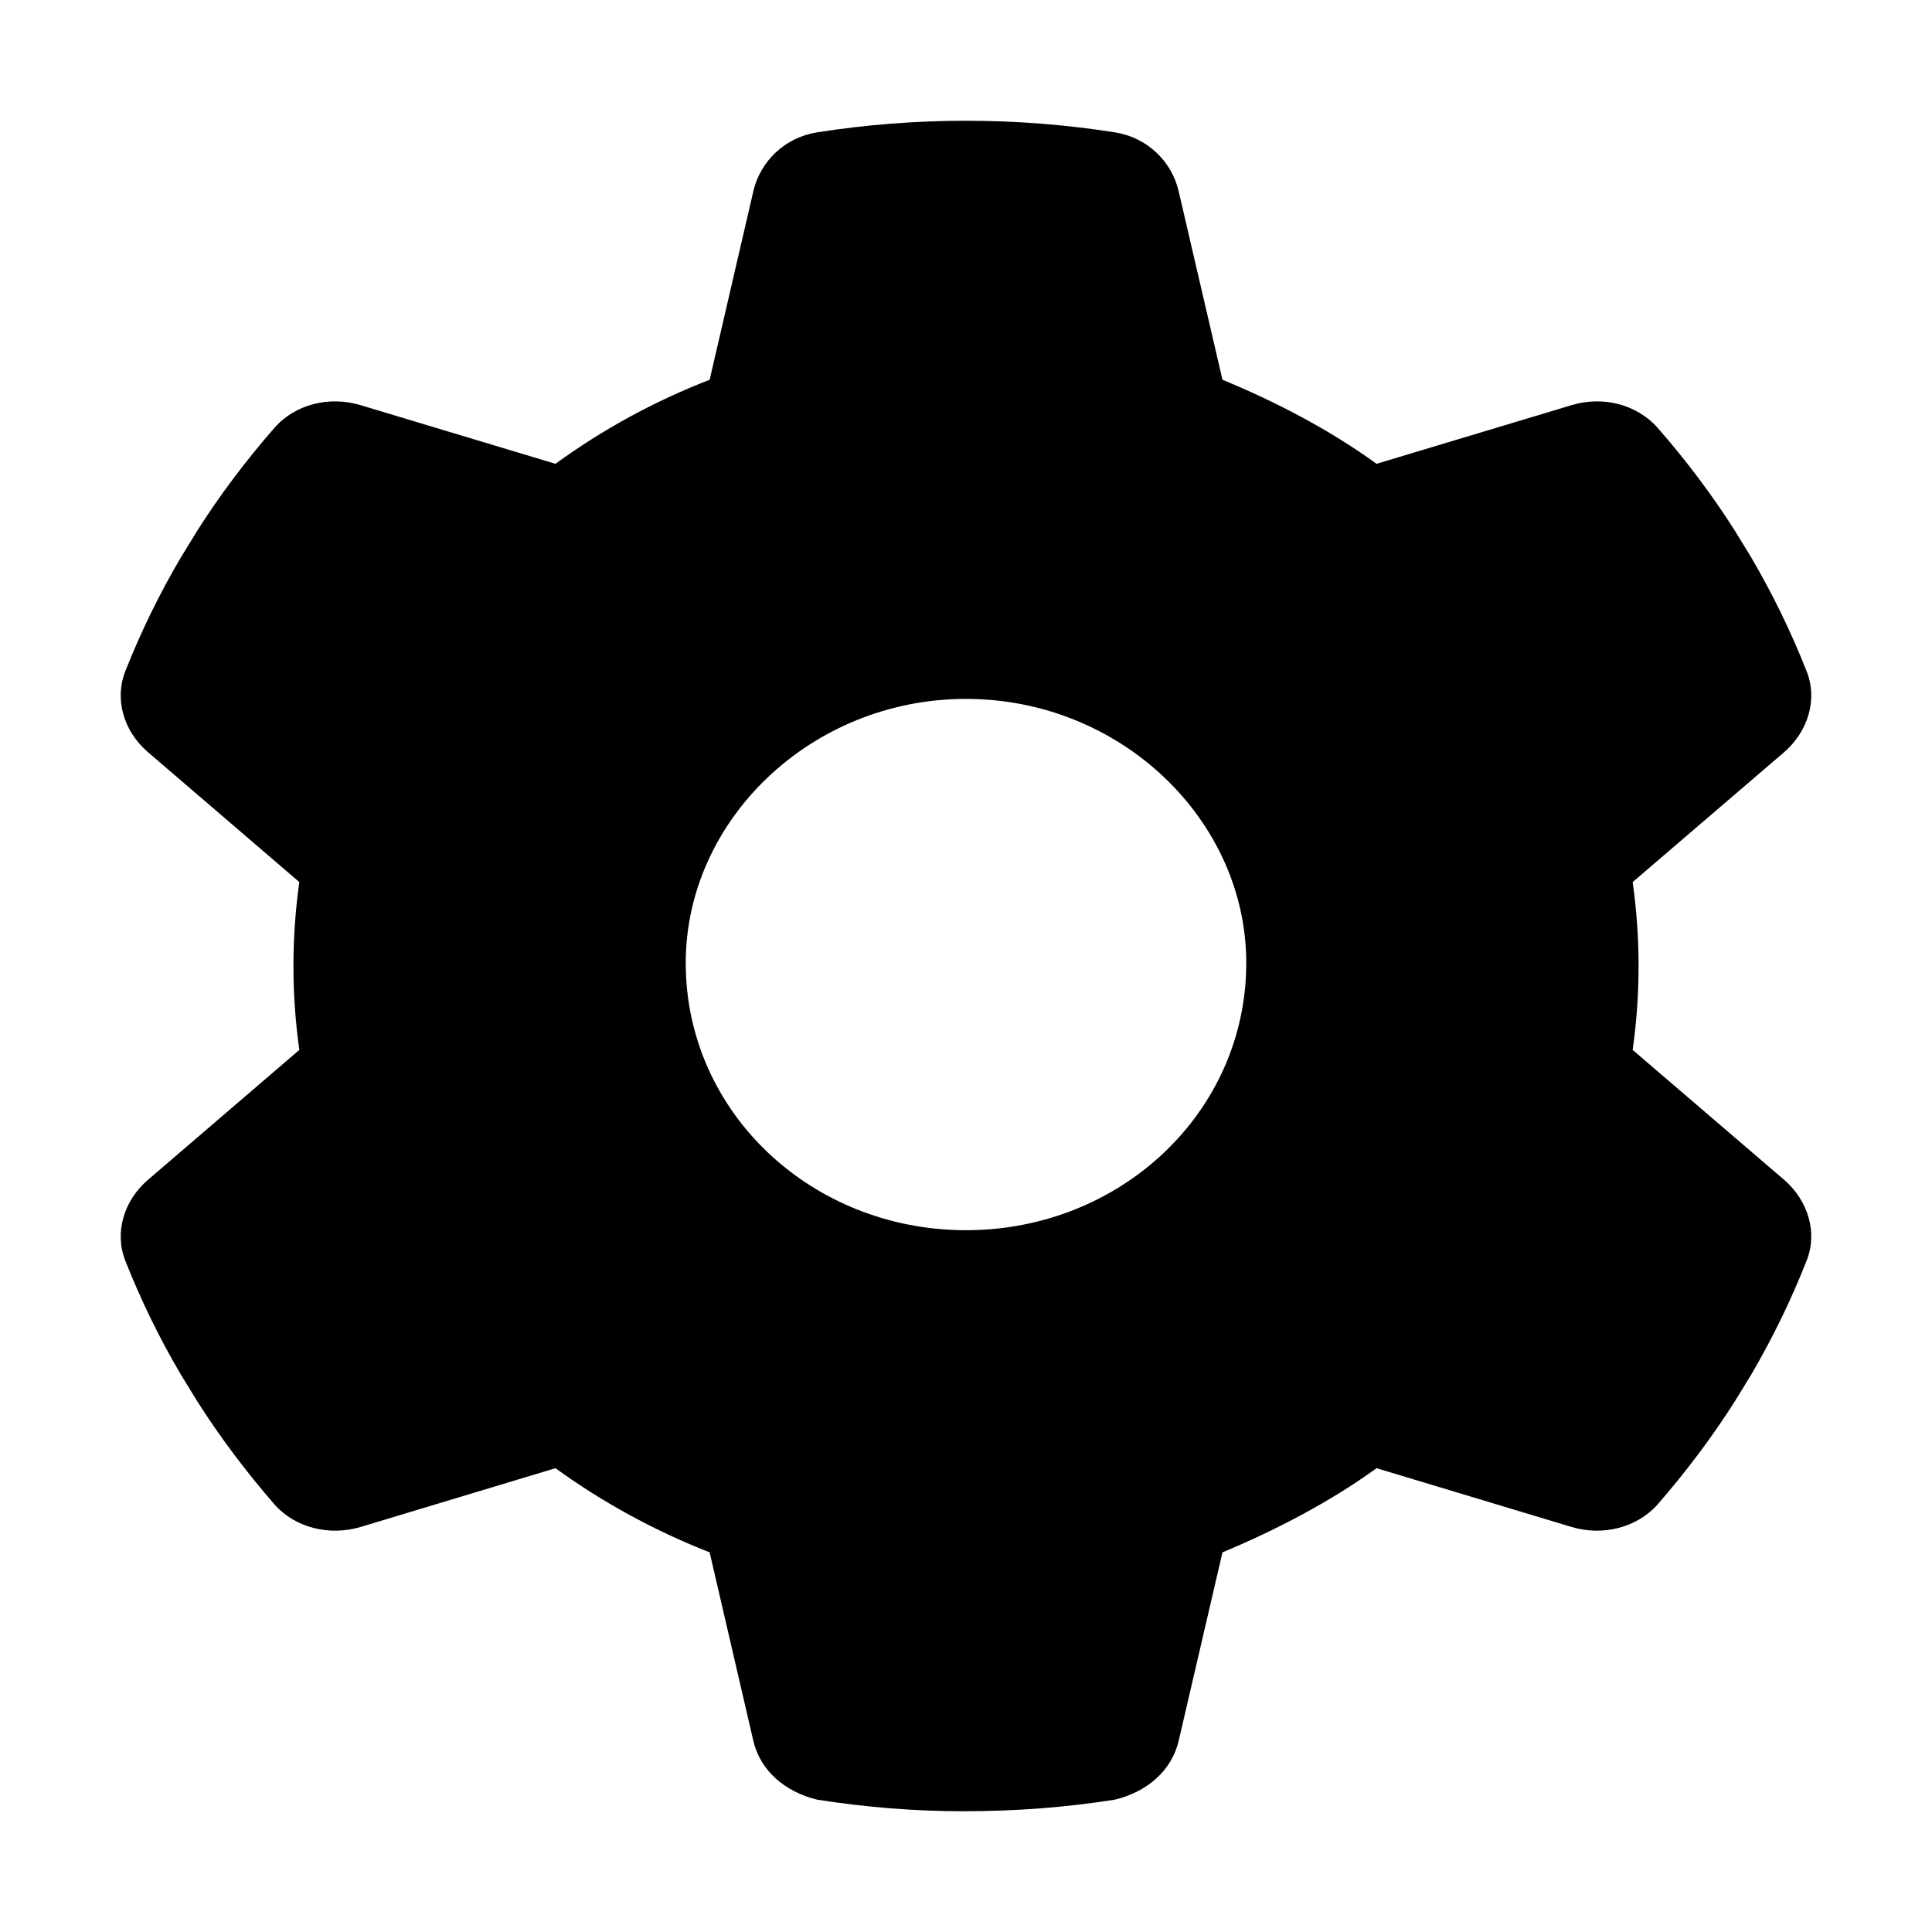 <svg width="16" height="16" viewBox="0 0 16 16" fill="none" xmlns="http://www.w3.org/2000/svg">
<path d="M14.96 5.555C15.056 5.791 14.974 6.056 14.777 6.228L13.521 7.305C13.553 7.532 13.57 7.765 13.57 8C13.57 8.235 13.553 8.468 13.521 8.695L14.777 9.772C14.974 9.944 15.056 10.209 14.96 10.444C14.832 10.77 14.678 11.084 14.504 11.382L14.368 11.604C14.177 11.905 13.962 12.189 13.727 12.46C13.553 12.654 13.271 12.722 13.016 12.646L11.4 12.159C11.011 12.441 10.556 12.676 10.124 12.856L9.761 14.418C9.703 14.664 9.5 14.839 9.233 14.904C8.833 14.967 8.421 15 7.974 15C7.58 15 7.168 14.967 6.767 14.904C6.5 14.839 6.297 14.664 6.239 14.418L5.877 12.856C5.418 12.676 4.989 12.441 4.6 12.159L2.985 12.646C2.729 12.722 2.446 12.654 2.274 12.46C2.039 12.189 1.824 11.905 1.633 11.604L1.497 11.382C1.321 11.084 1.168 10.77 1.039 10.444C0.945 10.209 1.025 9.944 1.224 9.772L2.479 8.695C2.447 8.468 2.43 8.235 2.43 8C2.43 7.765 2.447 7.532 2.479 7.305L1.224 6.228C1.025 6.056 0.945 5.793 1.039 5.555C1.168 5.23 1.321 4.916 1.497 4.618L1.633 4.396C1.824 4.095 2.039 3.811 2.274 3.542C2.446 3.346 2.729 3.278 2.985 3.355L4.6 3.841C4.989 3.558 5.418 3.323 5.877 3.145L6.239 1.583C6.297 1.335 6.5 1.138 6.767 1.096C7.168 1.033 7.58 1 8 1C8.421 1 8.833 1.033 9.233 1.096C9.5 1.138 9.703 1.335 9.761 1.583L10.124 3.145C10.556 3.323 11.011 3.558 11.4 3.841L13.016 3.355C13.271 3.278 13.553 3.346 13.727 3.542C13.962 3.811 14.177 4.095 14.368 4.396L14.504 4.618C14.678 4.916 14.832 5.23 14.96 5.555ZM8 10.188C9.282 10.188 10.321 9.209 10.321 7.975C10.321 6.791 9.282 5.788 8 5.788C6.718 5.788 5.679 6.791 5.679 7.975C5.679 9.209 6.718 10.188 8 10.188Z" fill="currentColor"/>
</svg>

